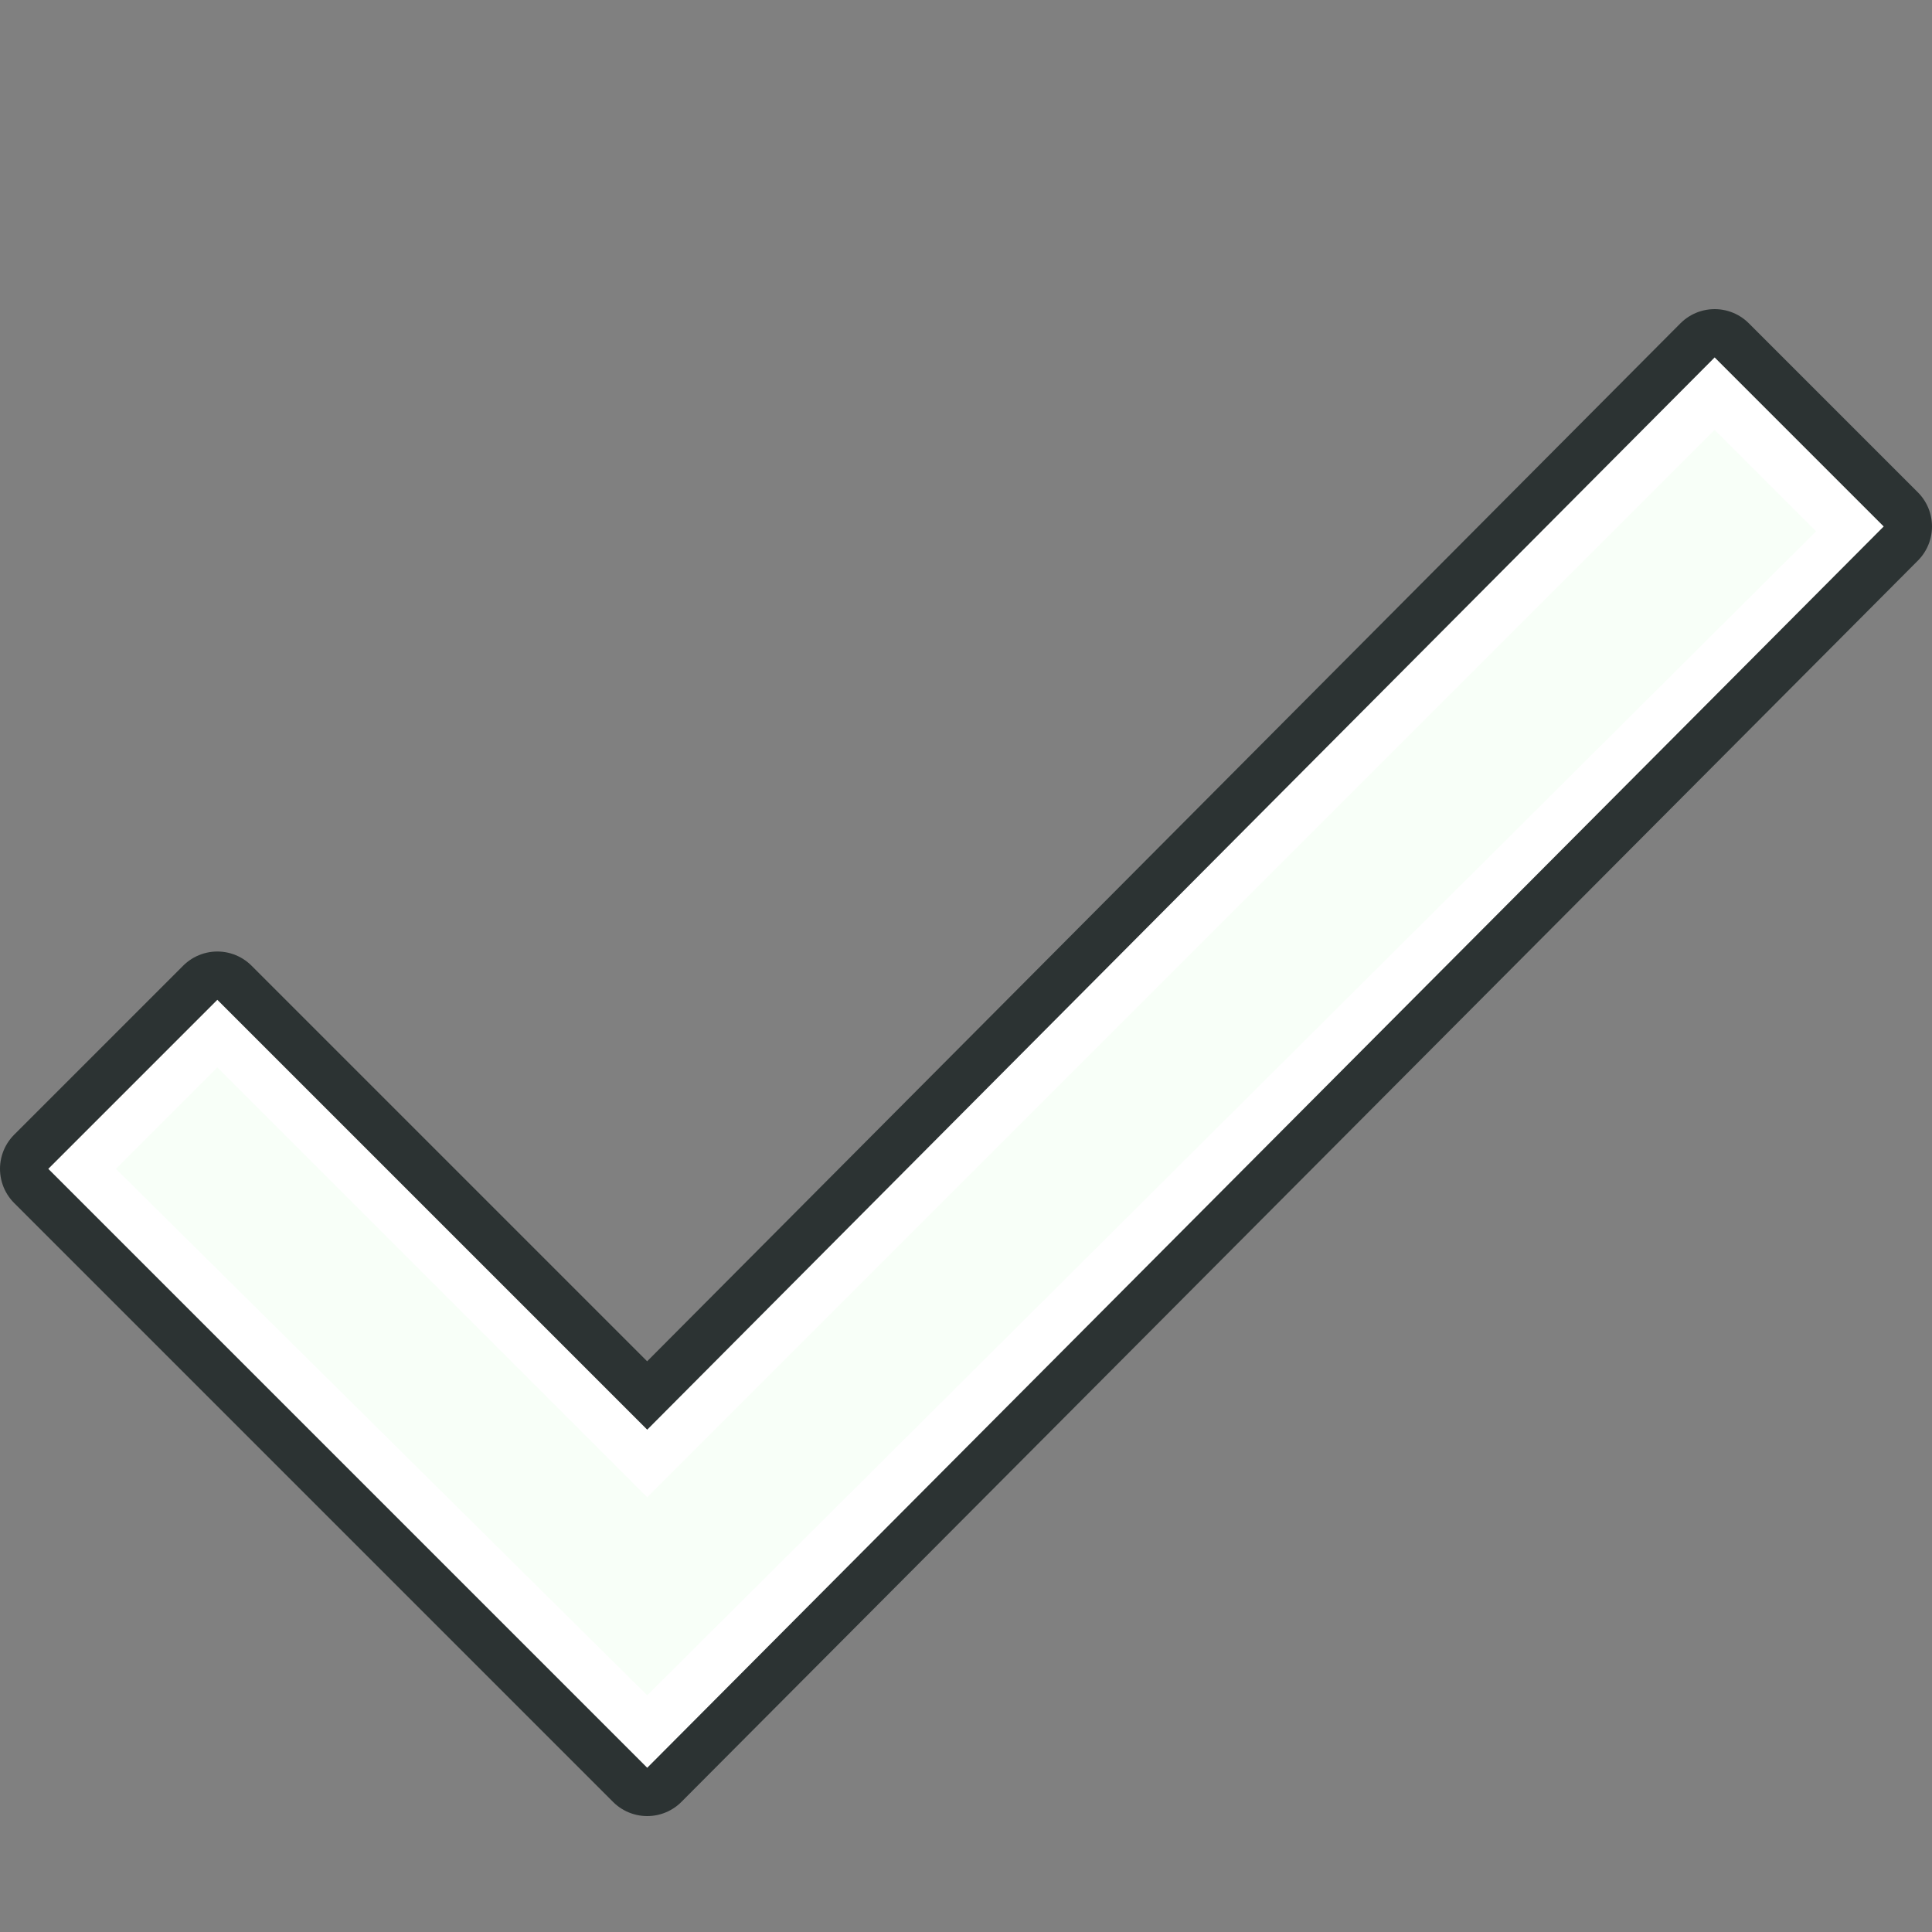 <svg xmlns="http://www.w3.org/2000/svg" xmlns:xlink="http://www.w3.org/1999/xlink" viewBox="0,0,256,256" width="80px" height="80px" fill-rule="nonzero"><rect x="0" y="0" width="256" height="256" fill="#808080" stroke="none"/><g transform=""><g fill="#2c3333" fill-rule="nonzero" stroke="#2c3333" stroke-width="12.8" stroke-linecap="butt" stroke-linejoin="round" stroke-miterlimit="10" stroke-dasharray="" stroke-dashoffset="0" font-family="none" font-weight="none" font-size="none" text-anchor="none" style="mix-blend-mode: normal"><path d="M227.2,47.36l22.4,22.4l-163.84,164.48l-79.36,-79.36l22.4,-22.4l56.96,56.96z" id="strokeMainSVG"></path></g><g fill="none" fill-rule="nonzero" stroke="none" stroke-width="1" stroke-linecap="butt" stroke-linejoin="miter" stroke-miterlimit="10" stroke-dasharray="" stroke-dashoffset="0" font-family="none" font-weight="none" font-size="none" text-anchor="none" style="mix-blend-mode: normal"><g transform="translate(0,12.8) scale(6.4,6.4)"><path d="M1.7,22.2l2.8,-2.8l8.9,8.9l22.1,-22.2l2.8,2.8l-24.9,25z" fill="#f8fff8"></path><path d="M35.5,6.9l2.1,2.1l-24.2,24.1l-11,-10.9l2.1,-2.1l8.2,8.2l0.7,0.7l0.7,-0.7l21.4,-21.4M35.5,5.4l-22.1,22.2l-8.9,-8.9l-3.5,3.5l12.4,12.4l25.6,-25.7l-3.5,-3.5z" fill="#ffffff"></path></g></g></g></svg>